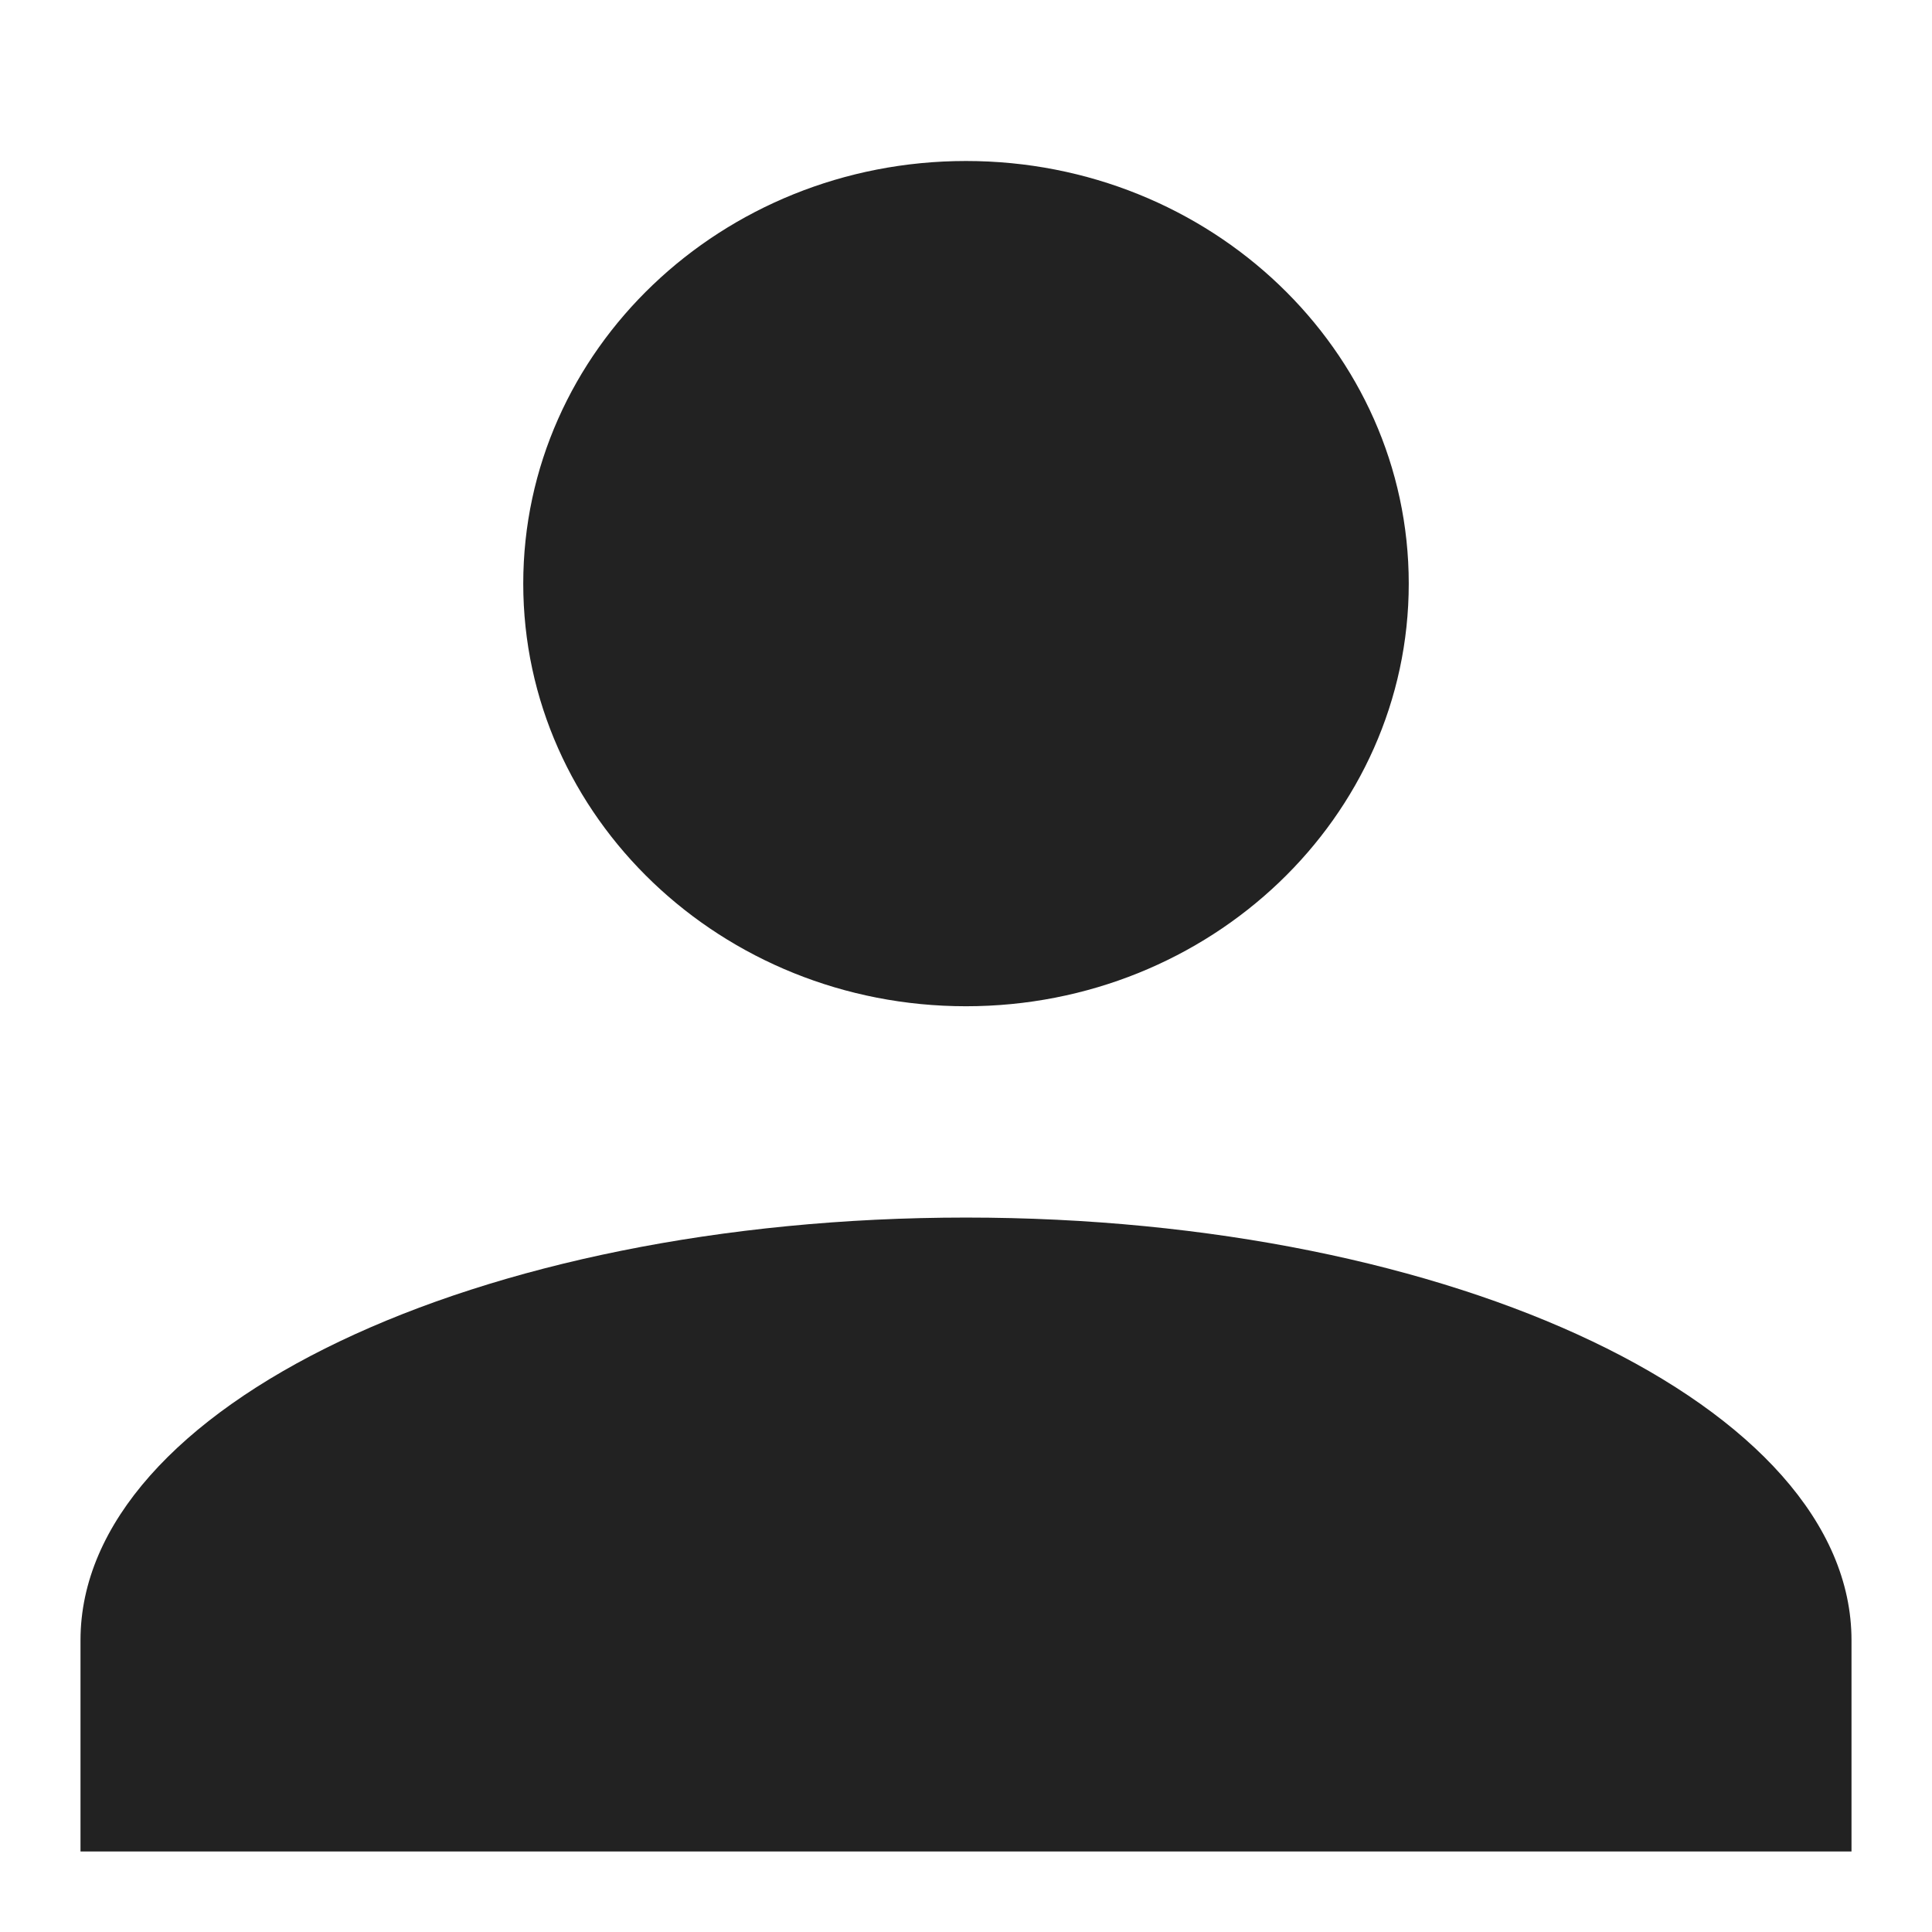 <svg width="24" height="24" viewBox="0 0 24 24" fill="none" xmlns="http://www.w3.org/2000/svg">
<g clip-path="url(#clip0)">
<path d="M12 2C15.037 2 17.5 4.351 17.5 7.25C17.5 10.149 15.037 12.5 12 12.5C8.962 12.5 6.5 10.149 6.5 7.25C6.5 4.351 8.962 2 12 2ZM12 15.125C18.078 15.125 23 17.474 23 20.375V23H1V20.375C1 17.474 5.923 15.125 12 15.125Z" fill="#222222"/>
</g>
<defs>
<clipPath id="clip0">
<rect width="24" height="24" fill="#222222"/>
</clipPath>
</defs>
</svg>
